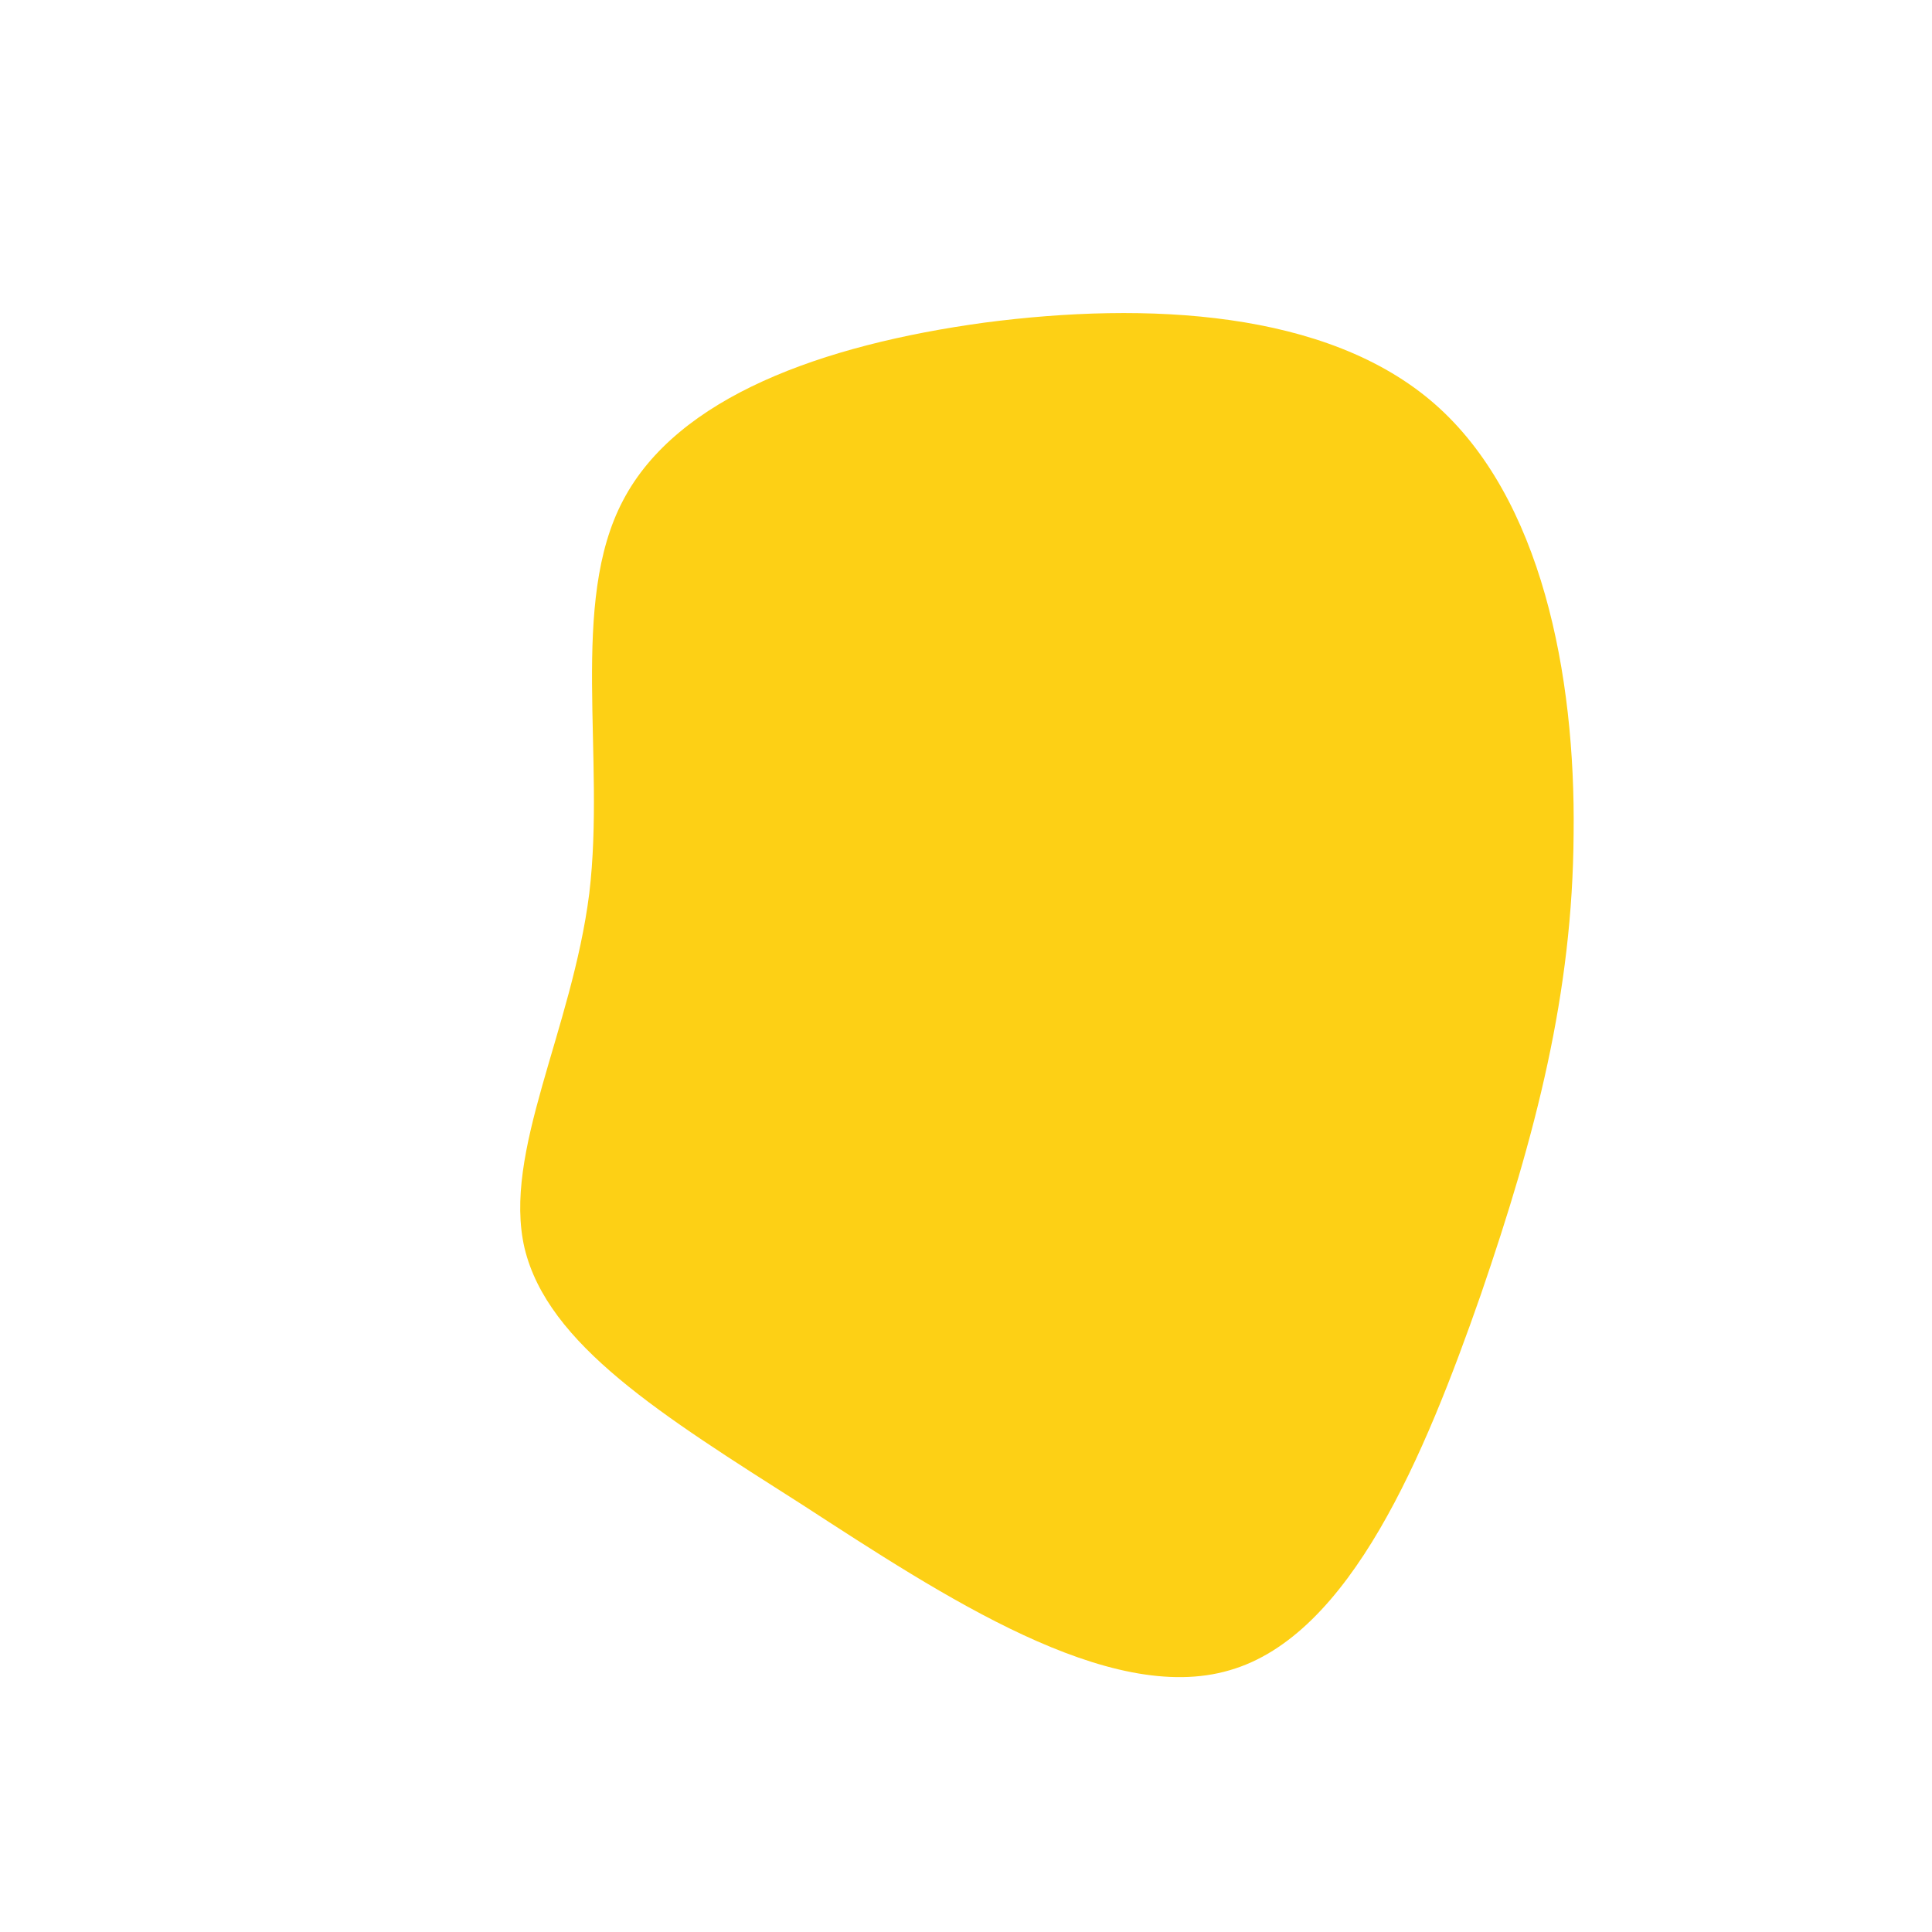<?xml version="1.0" standalone="no"?>
<svg viewBox="0 0 200 200" xmlns="http://www.w3.org/2000/svg">
  <path fill="#FDD015" d="M48.5,-58.2C59.6,-48.5,63.1,-30.1,62.9,-13.7C62.8,2.8,59,17.4,53.3,34C47.5,50.6,39.8,69.3,27.3,72.9C14.8,76.6,-2.4,65.2,-16.9,55.8C-31.5,46.5,-43.3,39.2,-45.7,29.2C-48,19.3,-40.8,6.7,-39,-7.5C-37.3,-21.7,-41.1,-37.6,-35.5,-48.2C-29.9,-58.9,-14.9,-64.3,1.9,-66.6C18.7,-68.8,37.4,-67.9,48.5,-58.2Z" transform="translate(100 100)" />
</svg>
